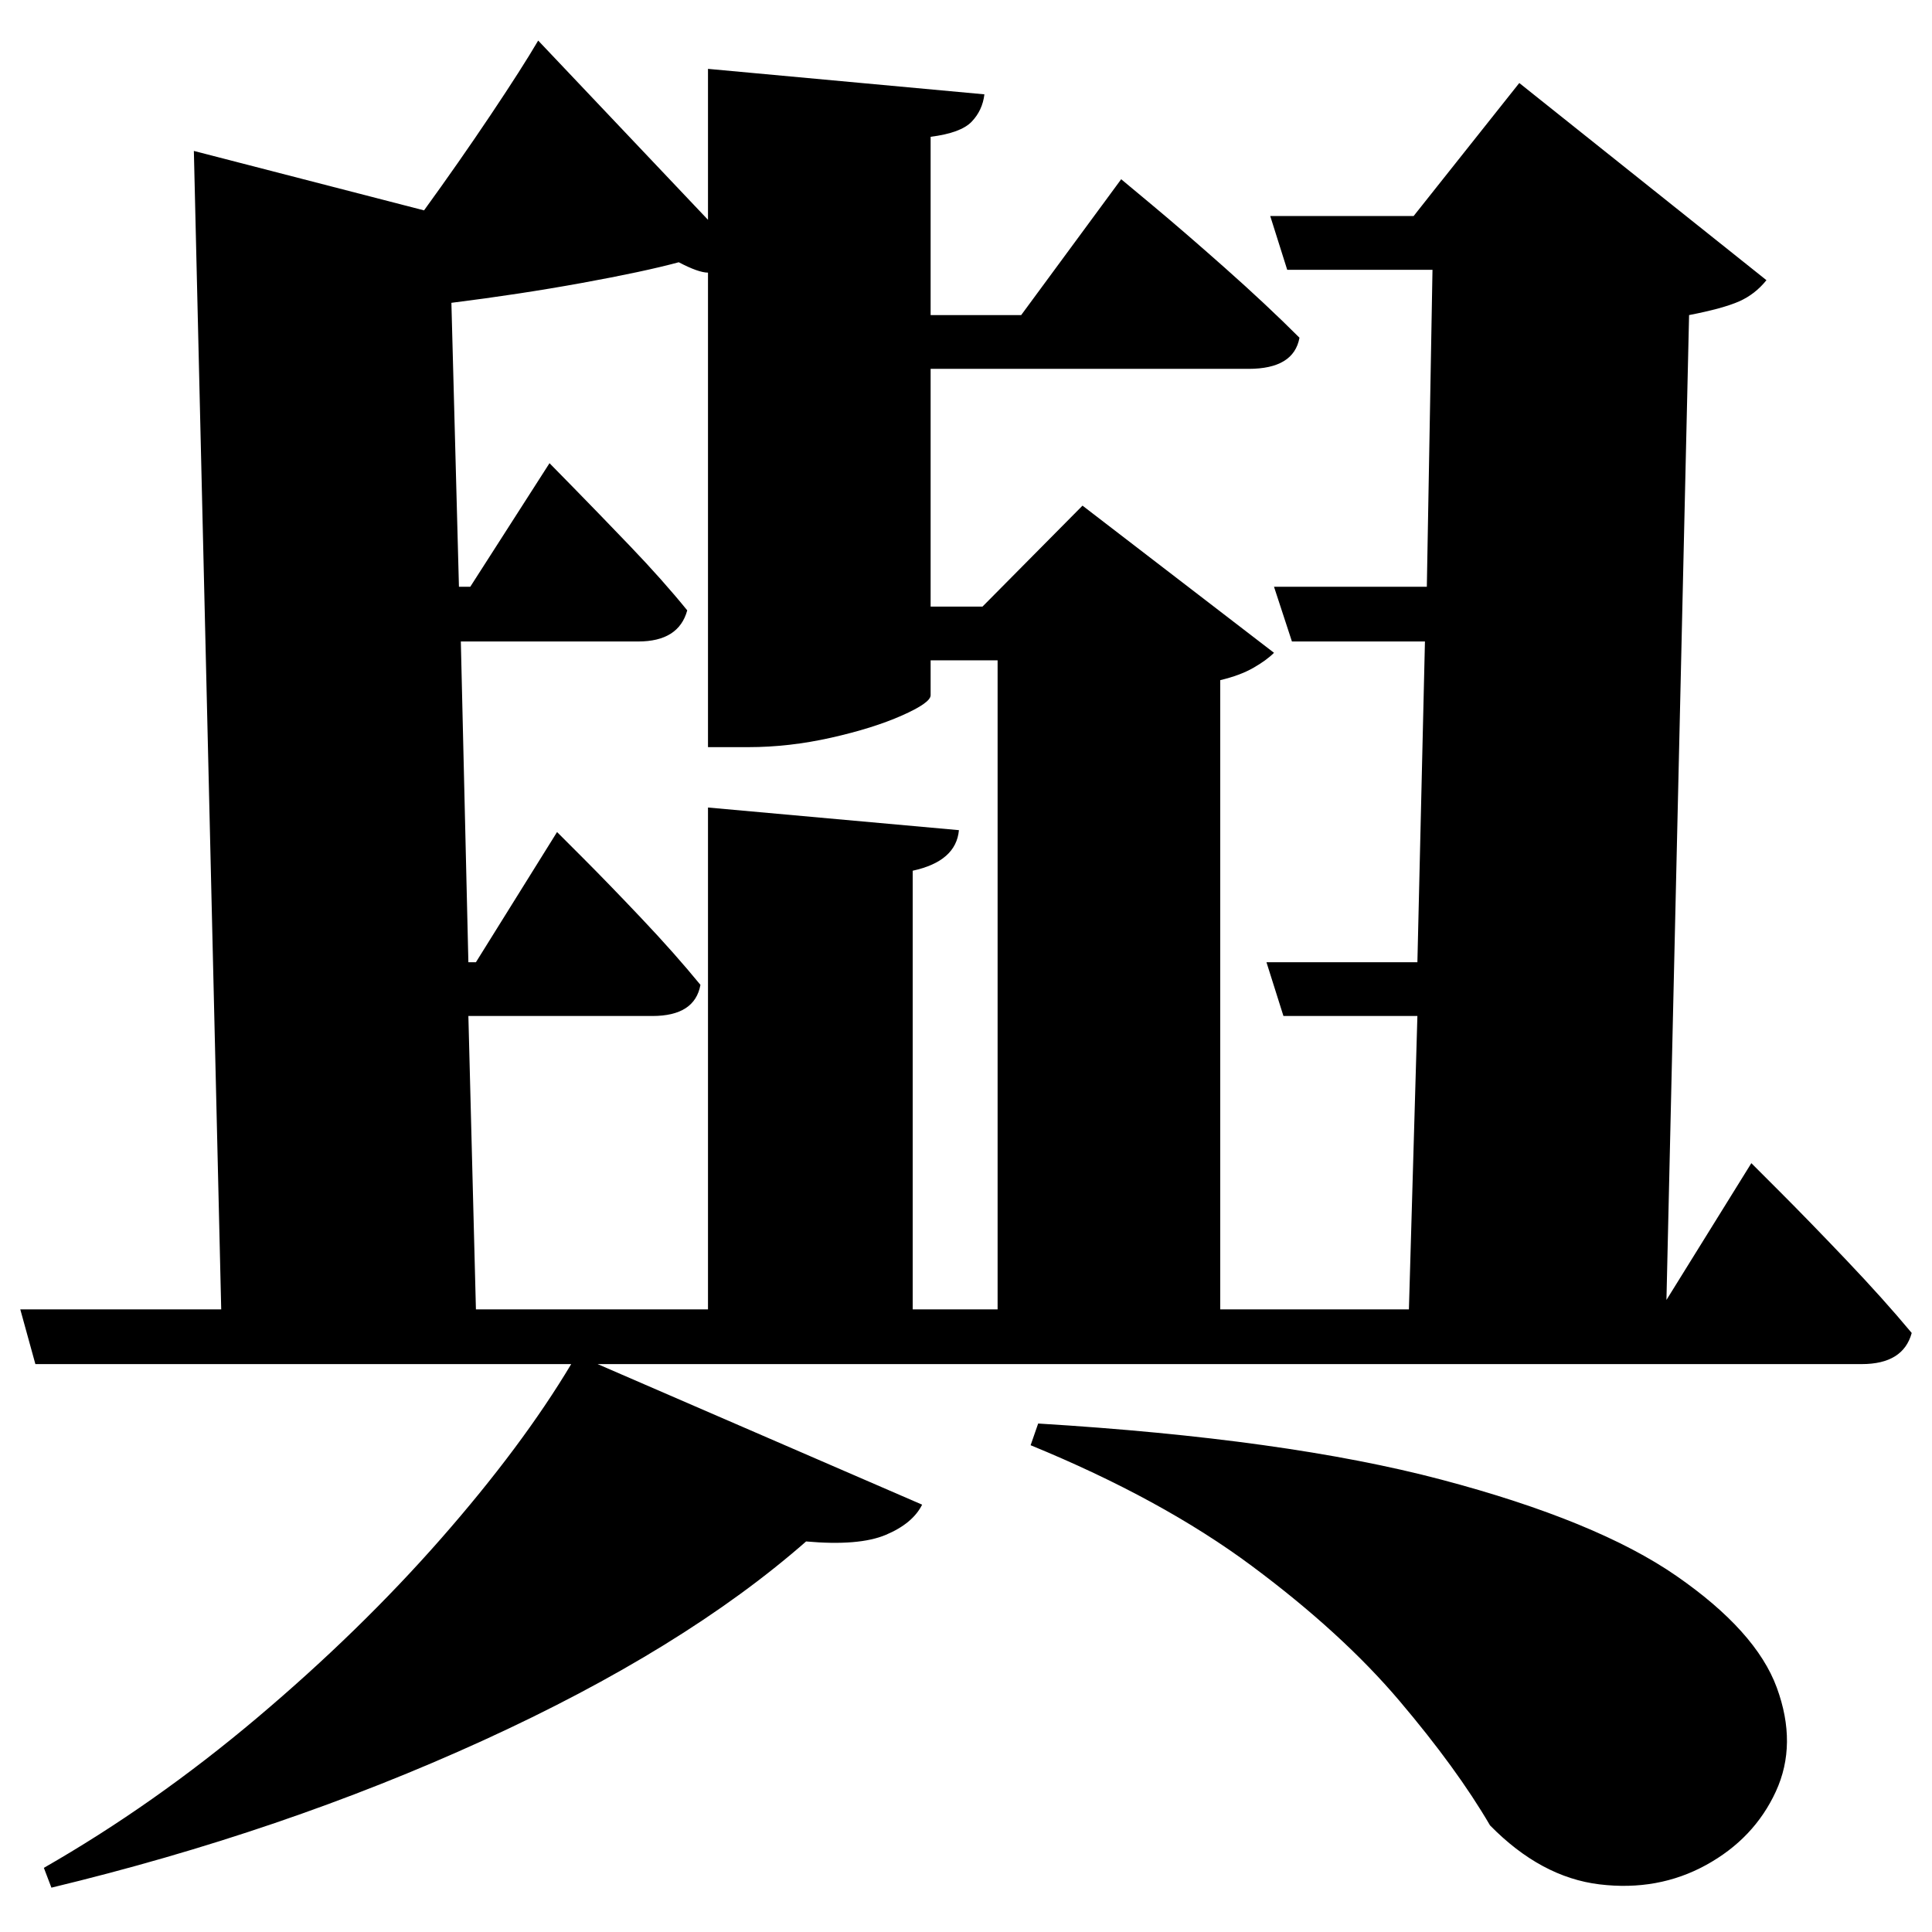 <?xml version="1.0" standalone="no"?>
<!DOCTYPE svg PUBLIC "-//W3C//DTD SVG 1.1//EN" "http://www.w3.org/Graphics/SVG/1.1/DTD/svg11.dtd" >
<svg xmlns="http://www.w3.org/2000/svg" xmlns:svg="http://www.w3.org/2000/svg" xmlns:xlink="http://www.w3.org/1999/xlink" viewBox="0 0 2048 2048" style=""><path d="M1100.5 1509.0Q1363.5 1525.0 1528.0 1568.5Q1692.5 1612.0 1777.0 1670.5Q1861.5 1729.0 1883.5 1789.0Q1905.5 1849.0 1882.5 1899.0Q1859.5 1949.0 1808.5 1977.0Q1757.5 2005.0 1695.5 1997.5Q1633.5 1990.0 1579.5 1935.0Q1544.5 1875.0 1483.5 1803.0Q1422.5 1731.0 1327.0 1660.0Q1231.5 1589.0 1092.5 1532.0ZM21.5 1388.0H234.5L205.5 160.0L449.5 223.0Q486.5 172.0 520.0 122.0Q553.5 72.0 570.5 43.0L750.5 233.0V73.0L1043.5 100.0Q1041.5 117.0 1030.0 129.0Q1018.5 141.0 986.5 145.0V334.0H1082.5L1188.5 190.0Q1188.5 190.0 1221.5 217.5Q1254.5 245.0 1298.5 284.0Q1342.5 323.0 1377.5 358.0Q1371.5 391.0 1323.5 391.0H986.5V643.0H1041.5L1147.5 536.0L1350.5 692.0Q1342.5 700.0 1328.5 708.0Q1314.5 716.0 1293.5 721.0V1388.0H1493.5L1502.5 1077.0H1360.5L1342.5 1020.0H1502.5L1510.5 680.0H1369.5L1350.5 622.0H1512.5L1518.5 286.0H1364.5L1346.5 229.0H1498.5L1610.5 88.0L1872.5 297.0Q1860.5 312.0 1843.5 319.5Q1826.5 327.0 1790.5 334.0L1766.5 1378.0L1856.5 1233.0Q1856.5 1233.0 1886.5 1263.0Q1916.5 1293.0 1956.5 1335.0Q1996.5 1377.0 2026.5 1413.0Q2017.5 1446.0 1973.5 1446.0H633.5L977.5 1595.0Q967.5 1615.0 939.0 1627.0Q910.5 1639.0 854.5 1634.0Q724.5 1748.0 512.0 1845.0Q299.5 1942.0 54.5 2001.0L46.5 1980.0Q163.5 1913.0 272.5 1821.0Q381.5 1729.0 467.5 1631.0Q553.5 1533.0 605.5 1446.0H37.5ZM750.5 856.0 1016.5 880.0Q1013.5 913.0 967.5 923.0V1388.0H1057.5V700.0H986.5V737.0Q986.5 745.0 956.0 758.5Q925.5 772.0 881.0 782.0Q836.5 792.0 793.5 792.0H750.5V289.0Q740.5 289.0 719.5 278.0Q682.5 288.0 616.5 300.0Q550.5 312.0 478.5 321.0L486.5 622.0H498.5L582.5 491.0Q582.5 491.0 608.0 517.0Q633.5 543.0 668.0 579.0Q702.5 615.0 728.5 647.0Q719.5 680.0 676.5 680.0H488.5L496.5 1020.0H504.5L590.5 882.0Q590.5 882.0 617.5 909.0Q644.5 936.0 680.0 973.5Q715.5 1011.0 742.5 1044.0Q736.5 1077.0 691.5 1077.0H496.5L504.5 1388.0H750.5Z" fill="black"></path></svg>